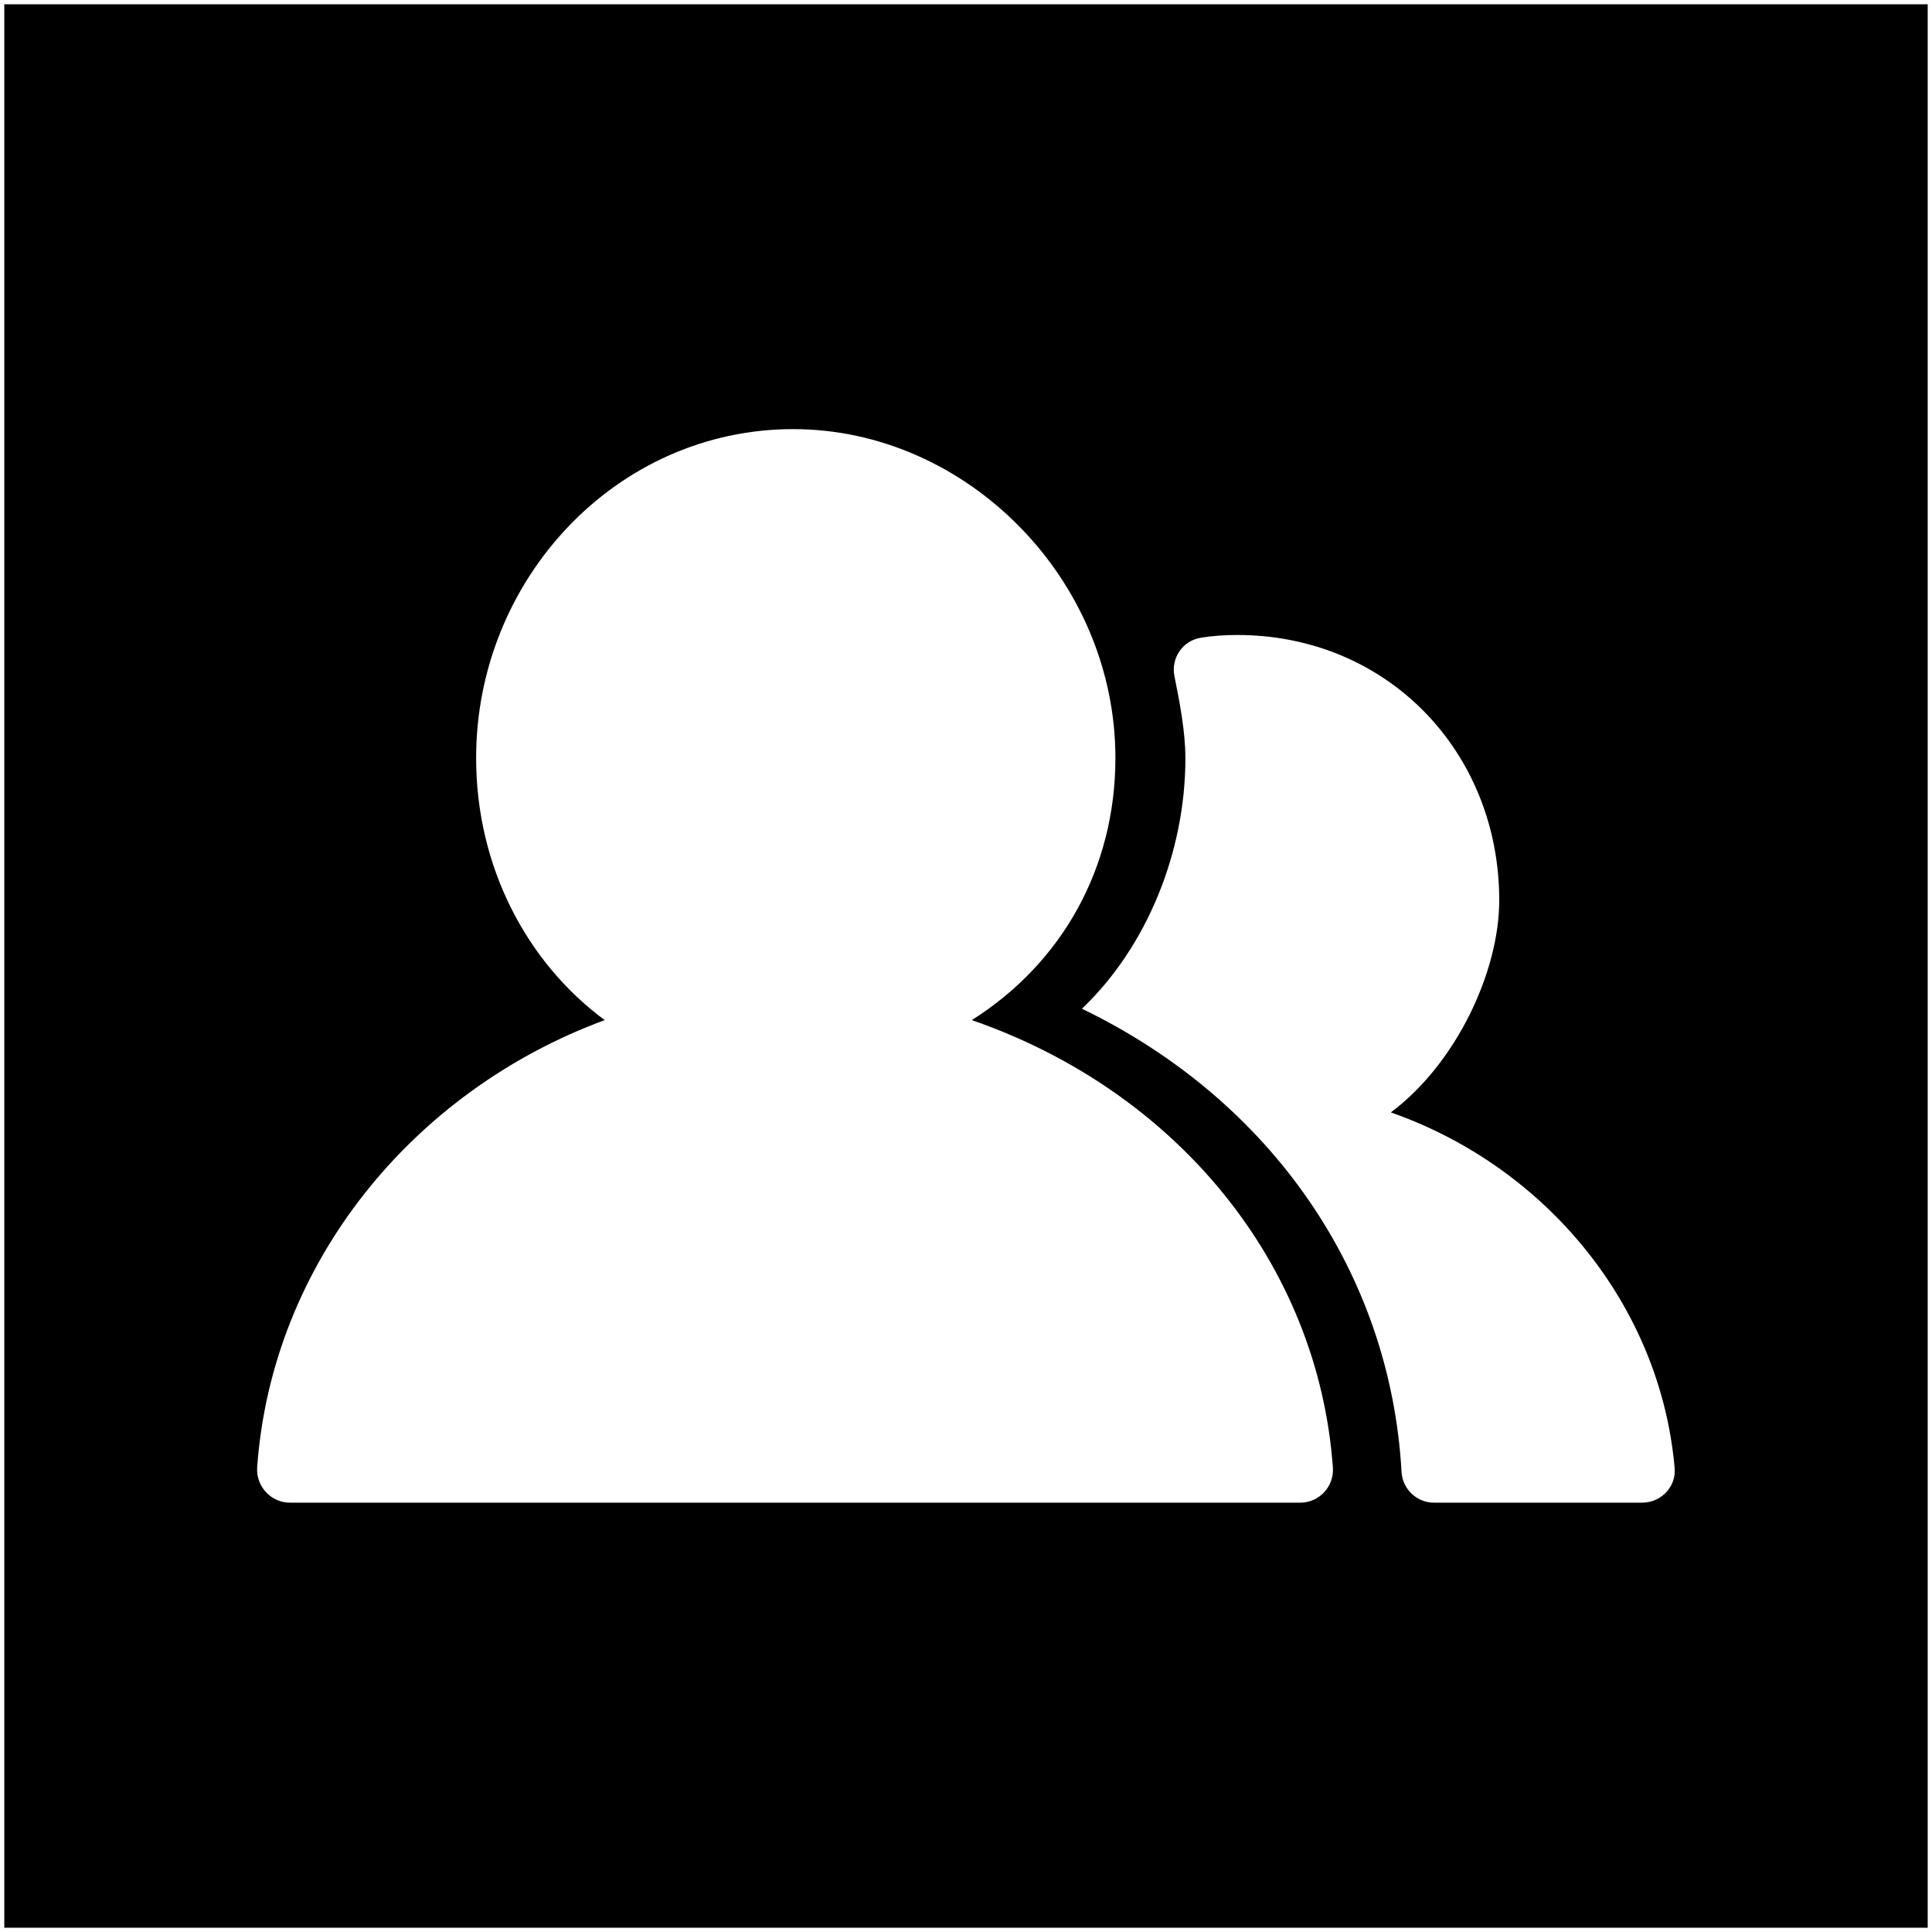 <?xml version="1.0" standalone="no"?><!DOCTYPE svg PUBLIC "-//W3C//DTD SVG 1.1//EN" "http://www.w3.org/Graphics/SVG/1.1/DTD/svg11.dtd"><svg class="icon" width="200px" height="200.00px" viewBox="0 0 1024 1024" version="1.1" xmlns="http://www.w3.org/2000/svg"><path d="M2.276 2.276v1019.449h1019.449V2.276H2.276z m686.876 794.169H153.714c-10.126 0-18.091-8.647-17.408-18.773 7.737-107.861 82.148-199.339 184.206-236.999-40.732-30.037-68.153-80.555-68.153-138.923 0-94.663 74.297-174.308 168.05-174.308 92.046 0 170.78 79.644 170.78 174.308 0 58.368-28.331 108.772-76.117 138.923 108.772 37.66 183.524 129.138 191.374 236.999 0.796 10.126-7.168 18.773-17.294 18.773z m181.248 0h-110.364c-9.102 0-16.612-7.168-17.18-16.156-5.803-104.789-68.38-196.836-169.415-245.646 34.475-32.768 54.841-83.172 54.841-132.665 0-14.336-3.072-30.037-5.803-43.577-1.934-9.557 4.324-18.773 13.881-20.366 6.144-1.024 12.629-1.479 19.342-1.479 79.644 0 138.923 61.895 138.923 140.629 0 38.002-22.983 86.699-57.458 112.412 82.489 28.9 142.791 102.4 150.414 188.302 1.024 9.899-7.054 18.546-17.18 18.546z"  /></svg>